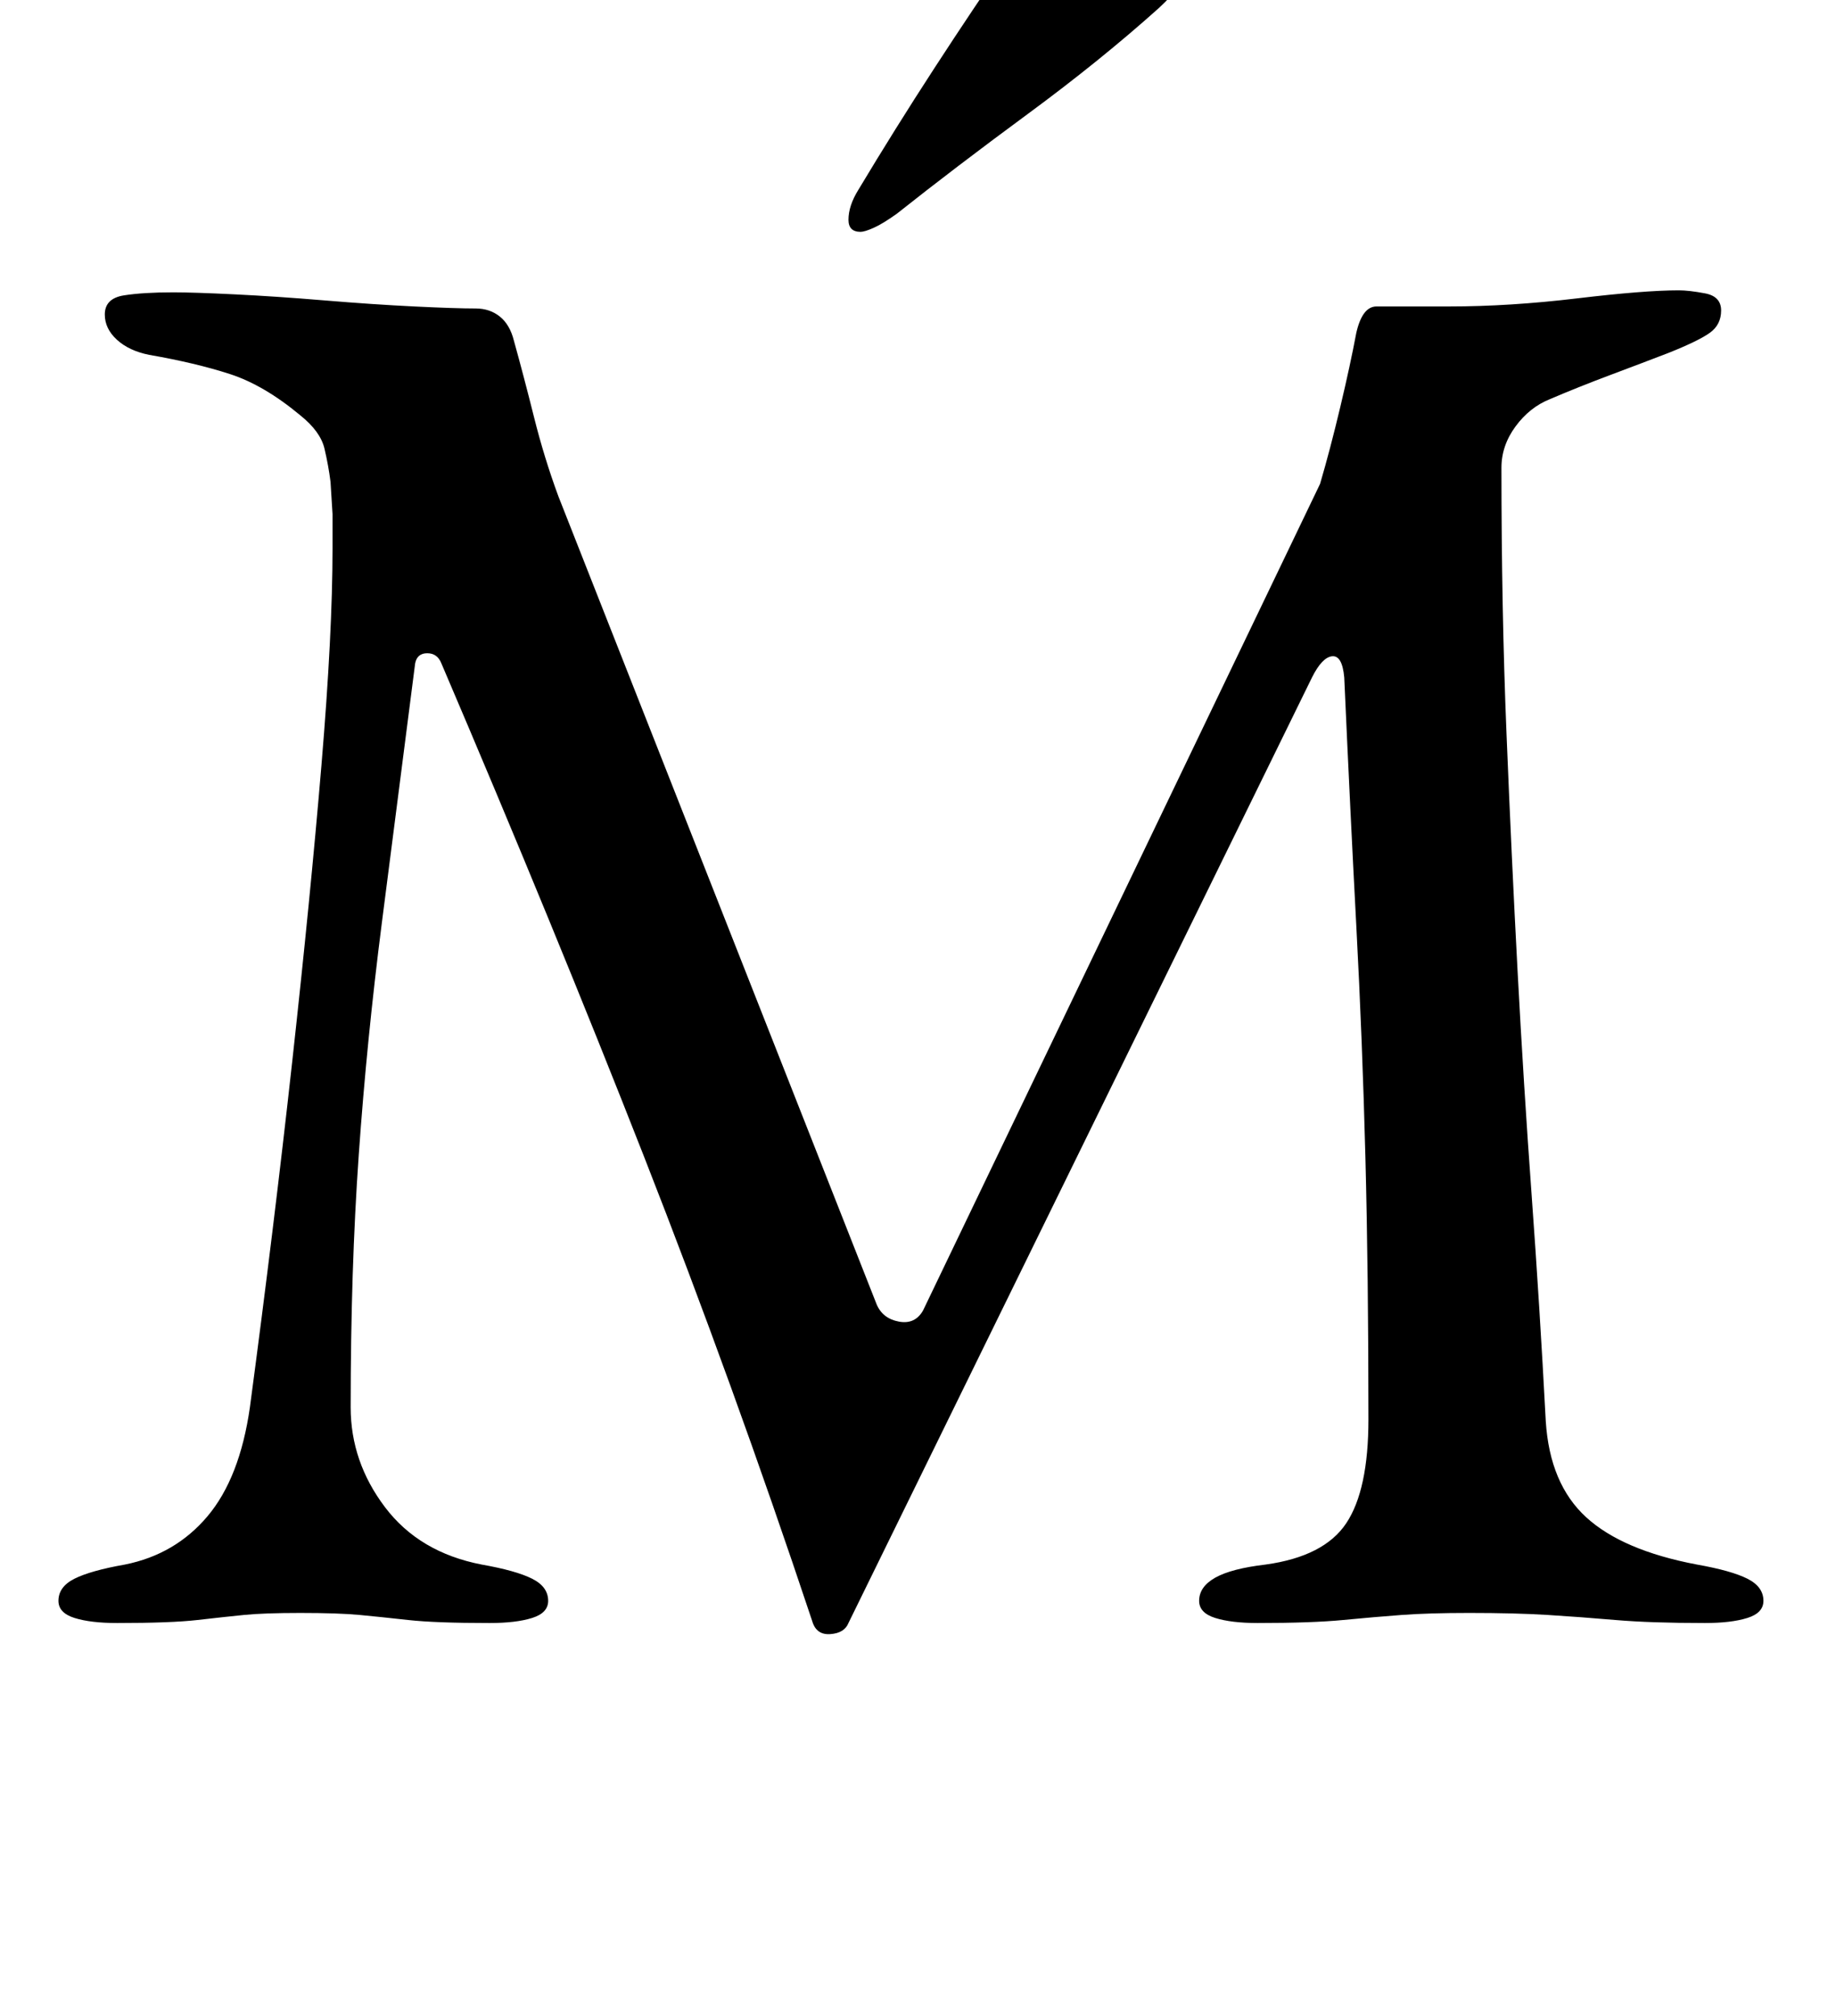 <?xml version="1.0" standalone="no"?>
<!DOCTYPE svg PUBLIC "-//W3C//DTD SVG 1.1//EN" "http://www.w3.org/Graphics/SVG/1.1/DTD/svg11.dtd" >
<svg xmlns="http://www.w3.org/2000/svg" xmlns:xlink="http://www.w3.org/1999/xlink" version="1.1" viewBox="-10 0 911 1000">
  <g transform="matrix(1 0 0 -1 0 800)">
   <path fill="currentColor"
d="M48 -5q-13 0 -21 2.5t-8 8.5q0 7 8 11t25 7q25 5 41 24t21 54q12 90 21 171.5t14.5 147t5.5 107.5v17t-1 16q-1 8 -3 16.5t-12 16.5q-18 15 -35 20.5t-40 9.5q-10 2 -16 7.5t-6 12.5q0 8 9.5 9.5t24.5 1.5q10 0 30.5 -1t44.5 -3t44.5 -3t30.5 -1q7 0 12 -4t7 -12
q5 -18 10 -38t12 -39l158 -401q3 -7 11 -8.5t12 5.5l197 410q5 17 10 38t8 37q3 13 10 13h36q30 0 63.5 4t50.5 4q5 0 13 -1.5t8 -8.5t-5.5 -11t-20.5 -10q-13 -5 -29 -11t-30 -12q-10 -4 -17 -13.5t-7 -20.5q0 -70 2.5 -131.5t5.5 -118t7 -111.5t7 -112q2 -31 20 -47.5
t55 -23.5q17 -3 25 -7t8 -11q0 -6 -8 -8.5t-21 -2.5q-27 0 -44.5 1.5t-33.5 2.5t-39 1q-20 0 -33.5 -1t-29 -2.5t-42.5 -1.5q-13 0 -21 2.5t-8 8.5q0 7 8 11.5t25 6.5q29 4 40 20.5t11 51.5q0 72 -1.5 130t-4.5 114.5t-6 123.5q-1 11 -6 10.5t-10 -10.5l-230 -469
q-2 -5 -9 -5.5t-9 6.5q-39 117 -83.5 230.5t-100.5 244.5q-2 5 -7 5t-6 -5q-9 -70 -16.5 -128.5t-11.5 -115.5t-4 -125q0 -27 17 -49.5t48 -28.5q17 -3 25 -7t8 -11q0 -6 -8 -8.5t-21 -2.5q-27 0 -40.5 1.5t-24 2.5t-29.5 1q-18 0 -28 -1t-23 -2.5t-40 -1.5zM417 685
q-6 0 -6 6q0 7 5 15q18 30 37.5 60t39.5 59q9 13 27 13q7 0 21 -3t25.5 -8t11.5 -12t-13 -19q-29 -26 -65 -52.5t-65 -49.5q-7 -5 -11.5 -7t-6.5 -2z" />
  </g>

</svg>
